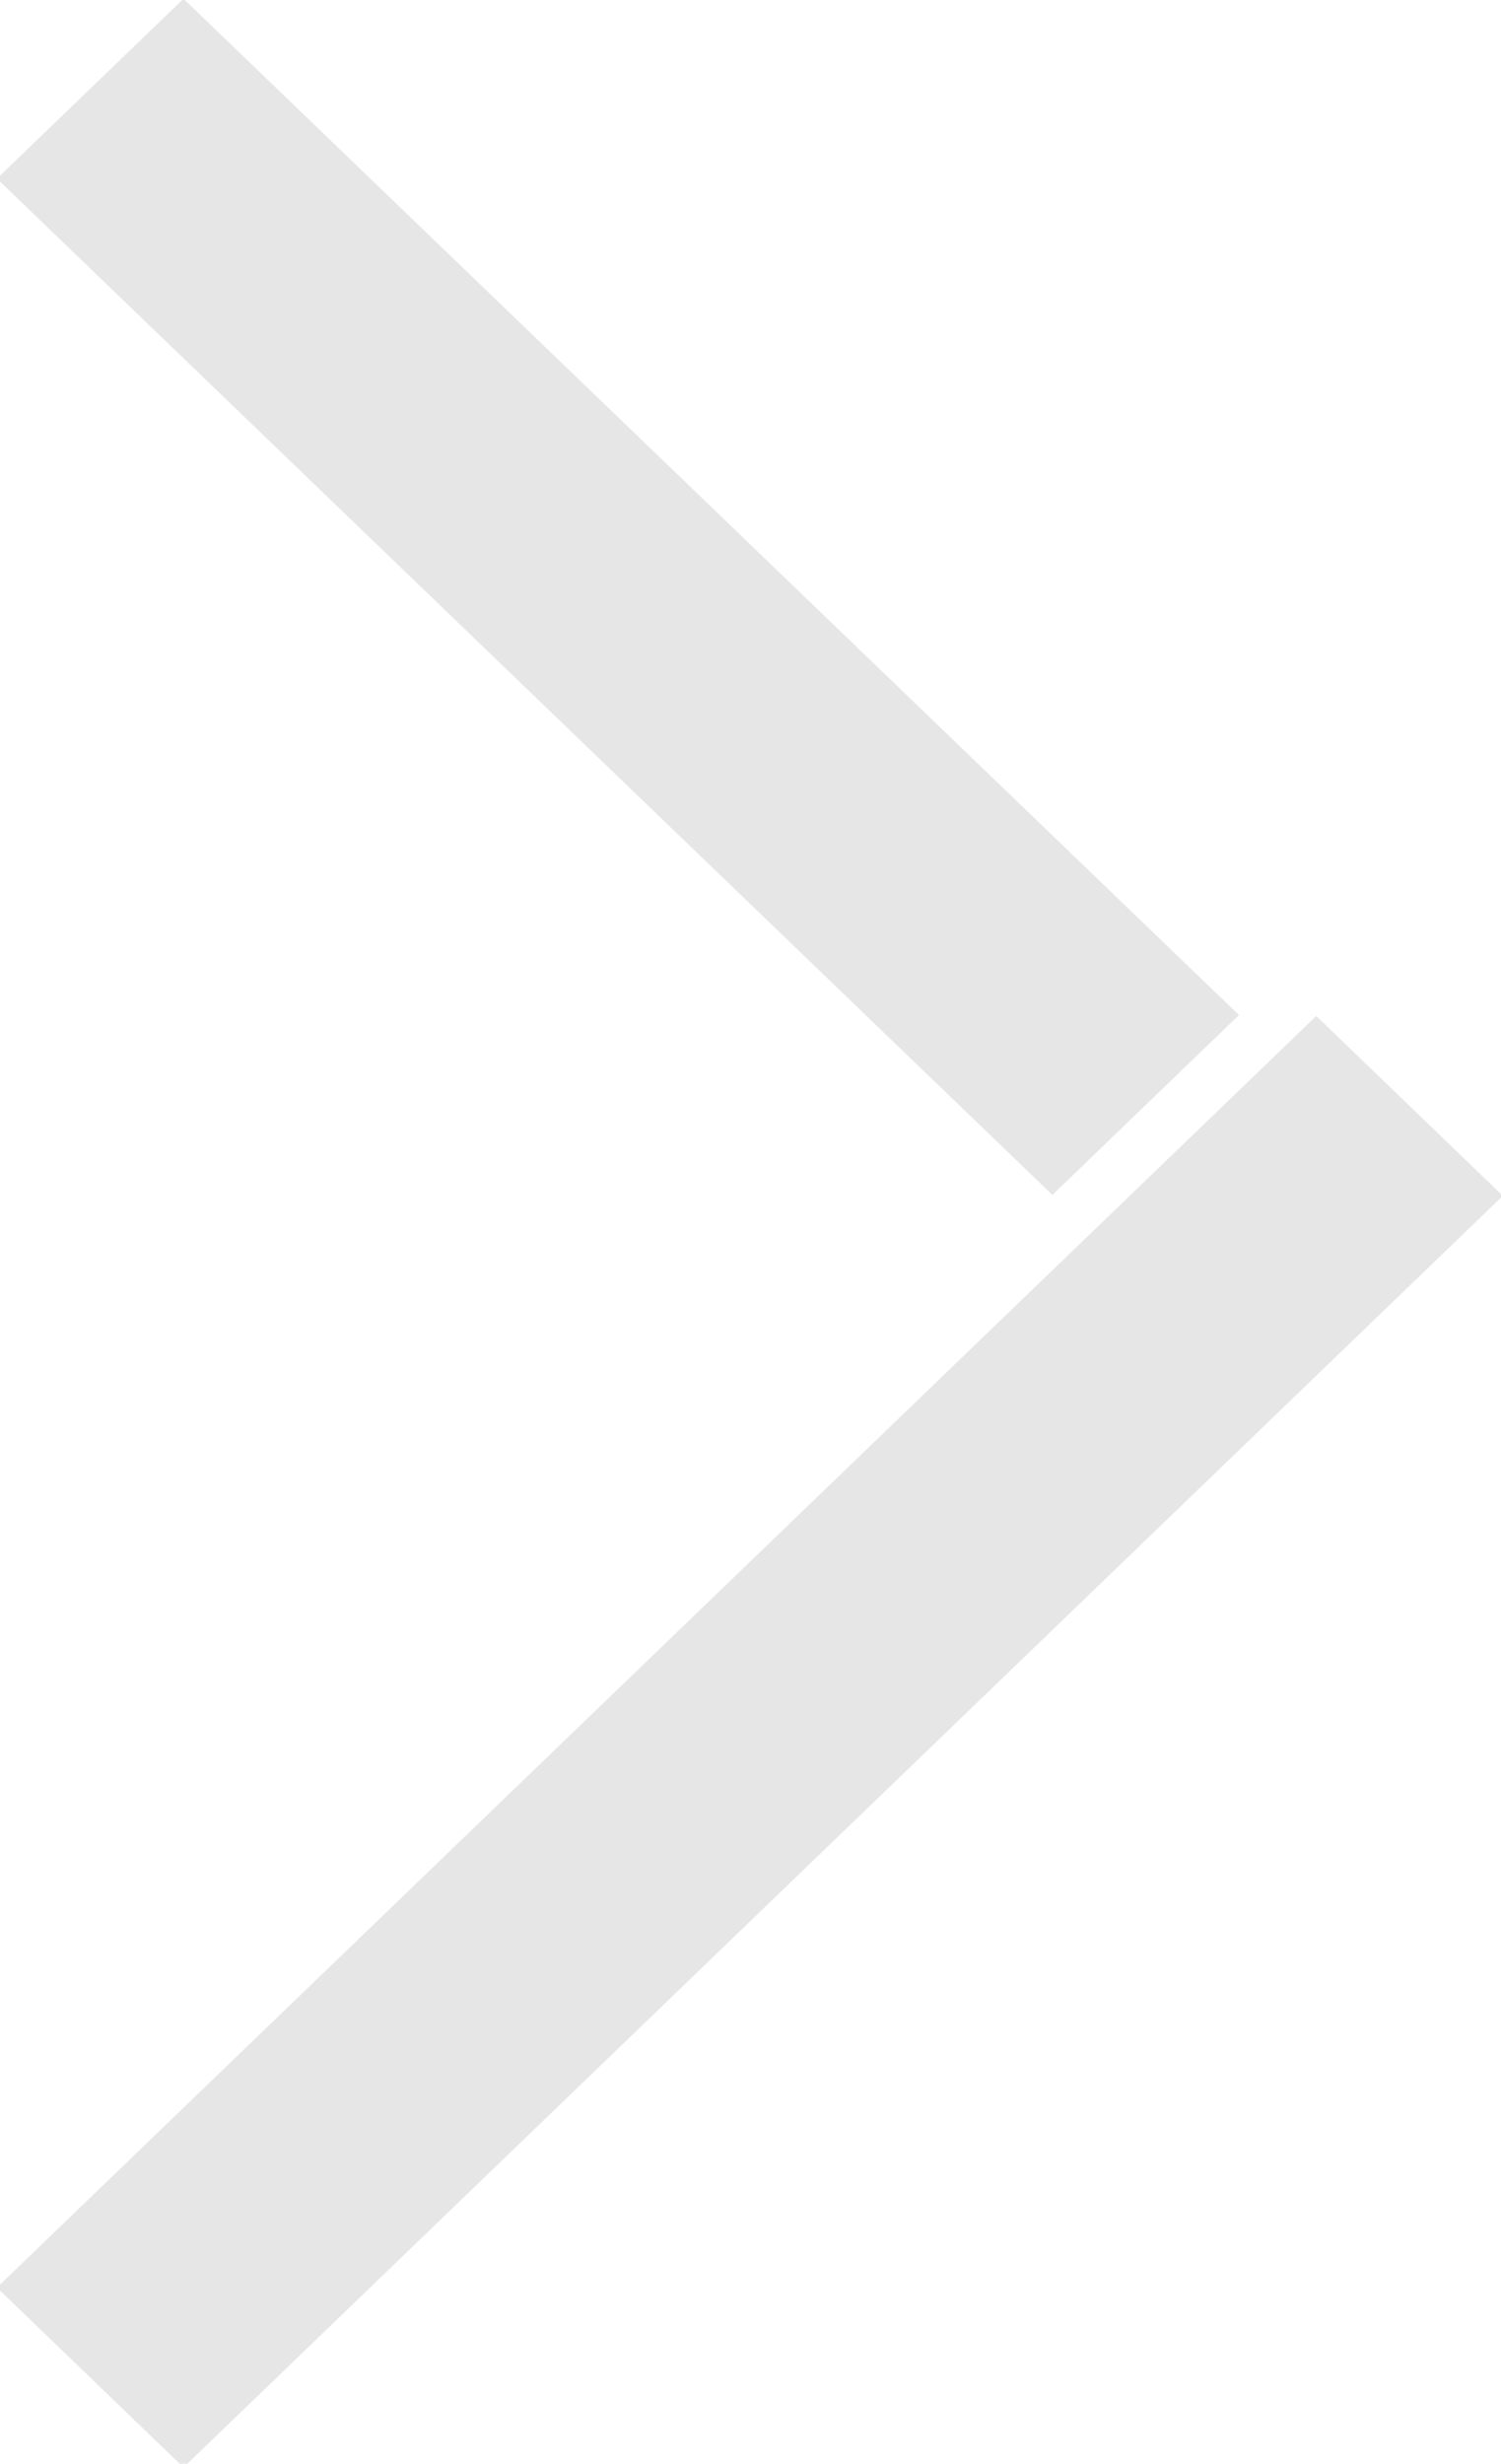 <?xml version="1.0" encoding="UTF-8" standalone="no"?>
<svg width="4.875" xmlns="http://www.w3.org/2000/svg" viewBox="0 0 4.875 8" height="8">
 <defs>
  <style>.cls-1 {
        fill: #e6e6e6;
        fill-rule: evenodd;
      }</style>
 </defs>
 <path id="Shape_4_copy_2" d="m354.99 409.58l0.606-0.584 3.428 3.3-0.606 0.584zm4.285 2.719 0.606 0.584-4.285 4.129-0.606-0.584z" class="cls-1" transform="translate(-355 -409)" data-name="Shape 4 copy 2"/>
</svg>
